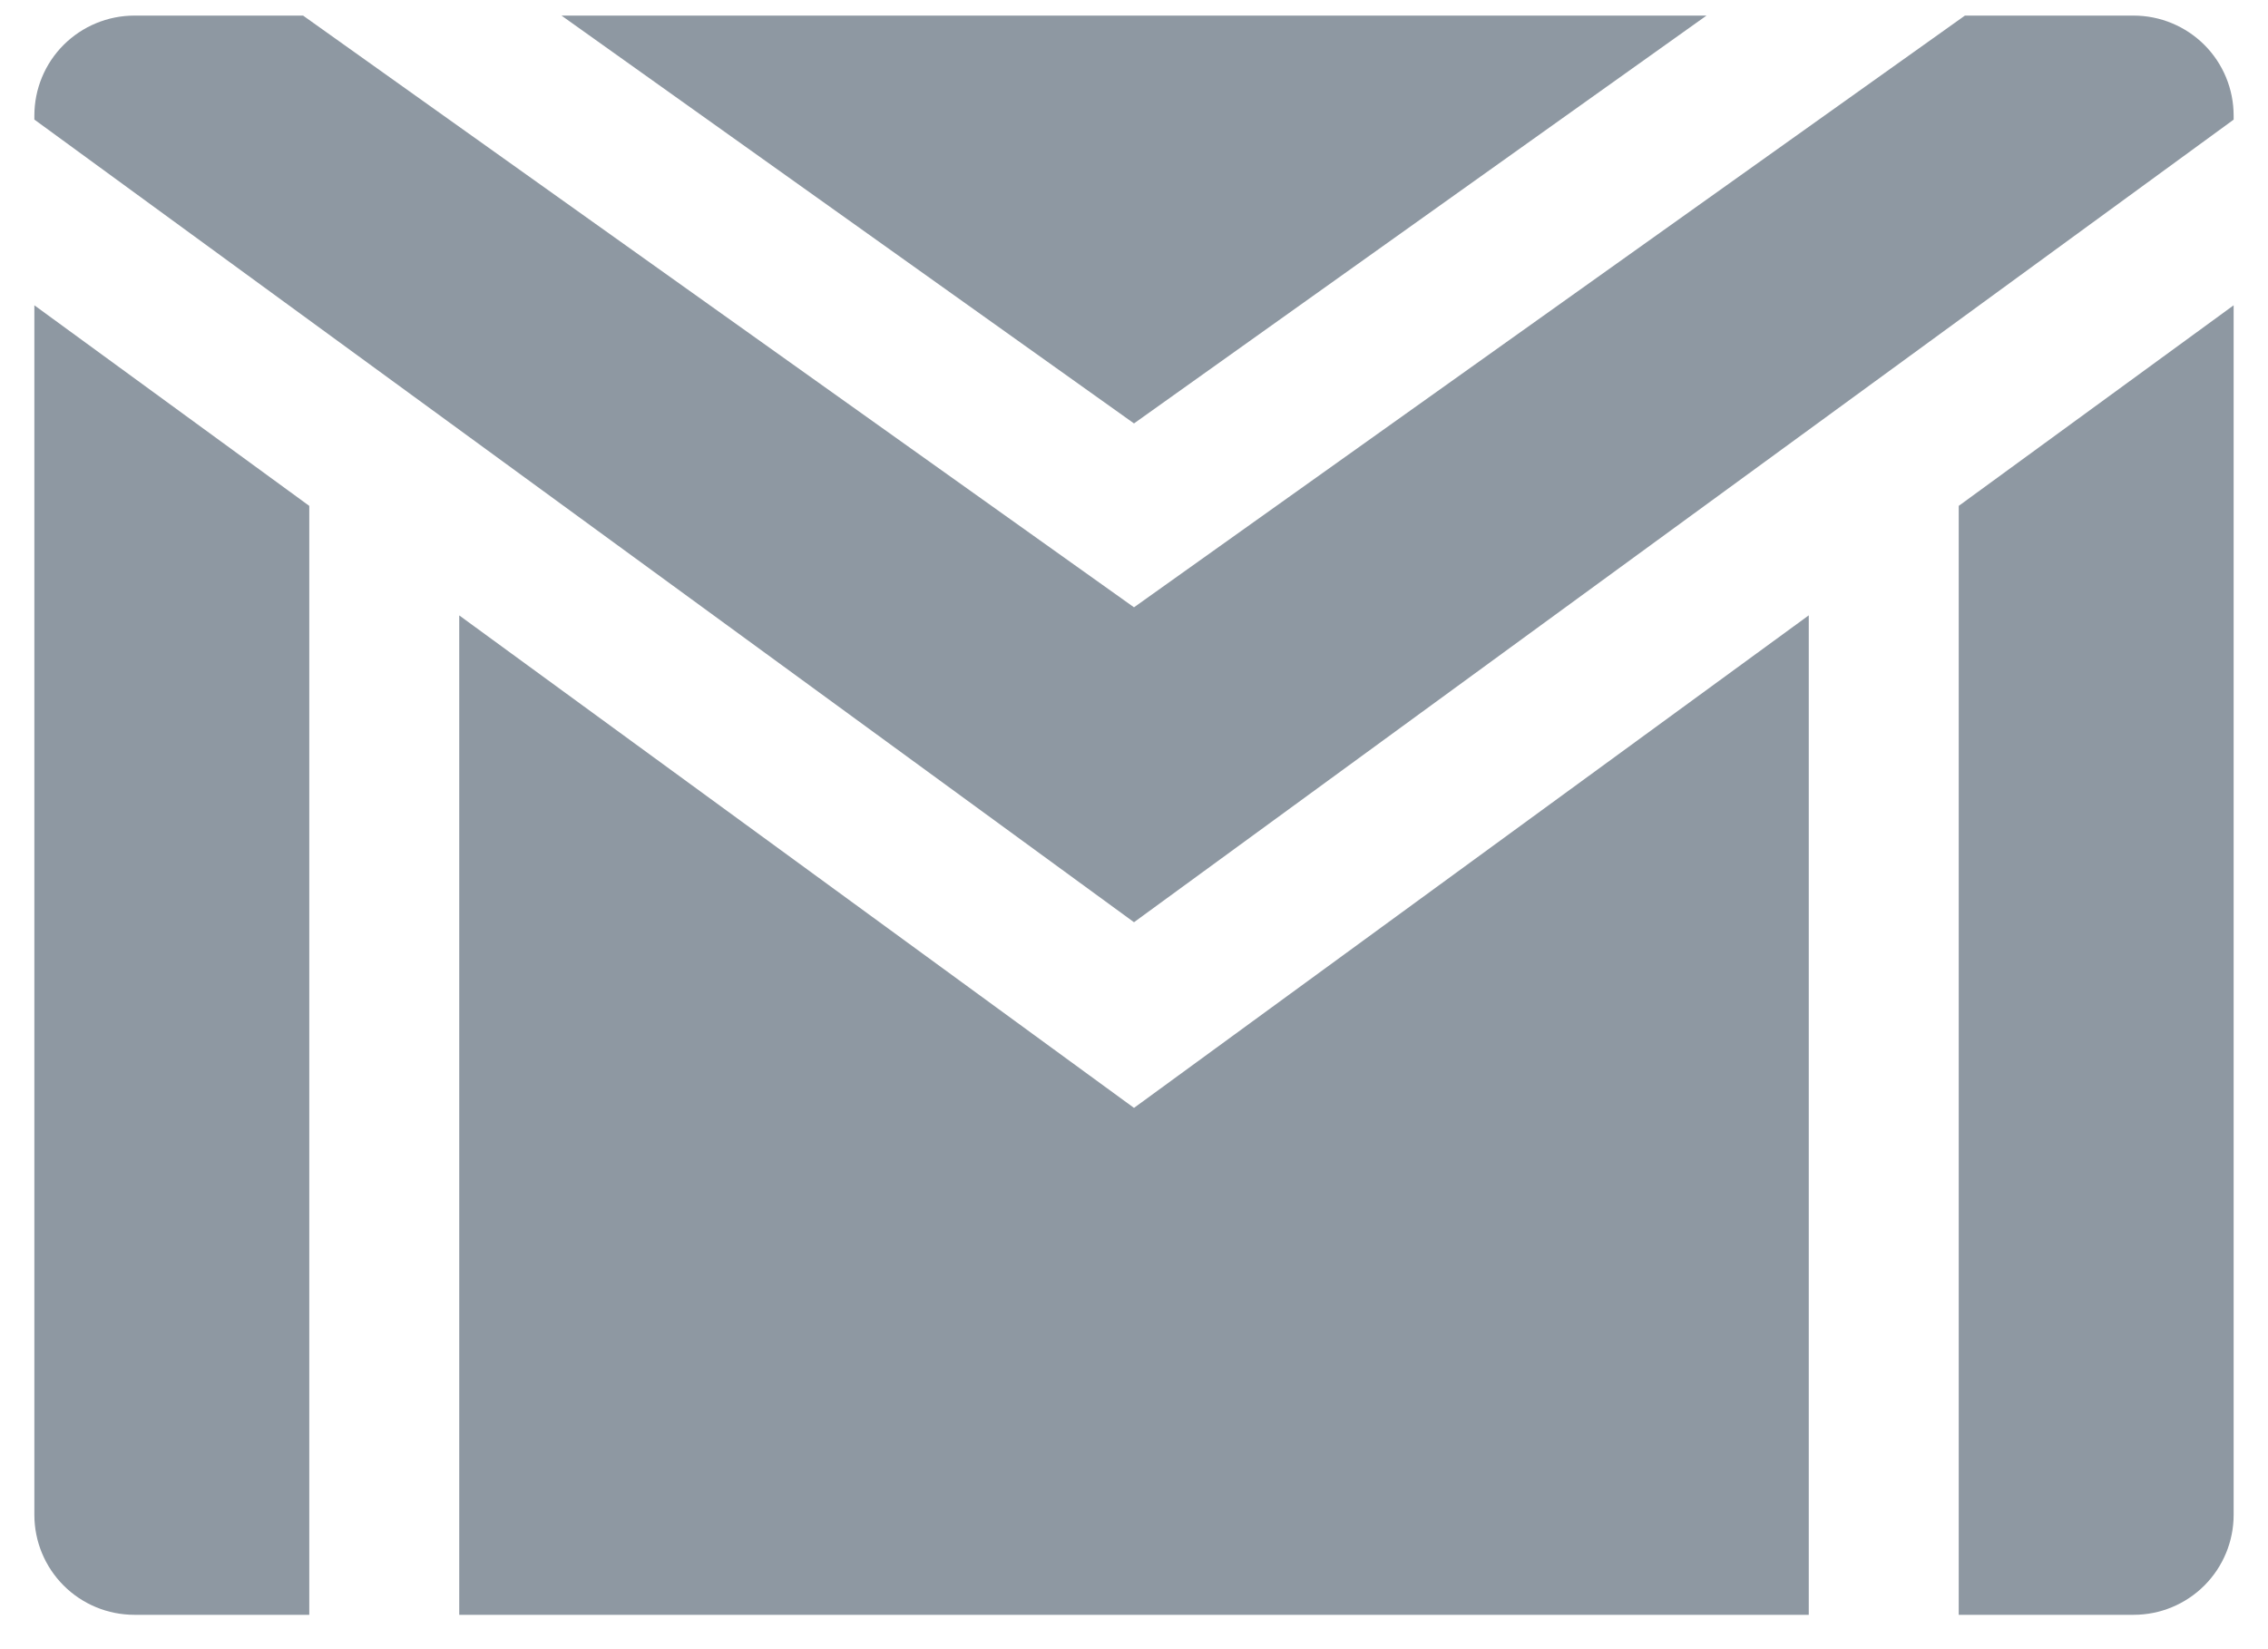 <svg width="33" height="24" viewBox="0 0 33 24" fill="none" xmlns="http://www.w3.org/2000/svg">
<path fill-rule="evenodd" clip-rule="evenodd" d="M4.41 0.227H1.955C1.569 0.227 1.199 0.381 0.926 0.653C0.653 0.926 0.5 1.296 0.5 1.682V1.74L16.5 13.421L32.5 1.741V1.682C32.5 1.296 32.347 0.926 32.074 0.653C31.801 0.381 31.431 0.227 31.046 0.227H28.59L16.5 8.838L4.41 0.227ZM24.83 0.227L16.5 6.162L8.17 0.227H24.83ZM32.5 4.443L28.5 7.362V23.5H31.046C31.431 23.5 31.801 23.347 32.074 23.074C32.347 22.801 32.5 22.431 32.5 22.046V4.443ZM26.318 23.5V8.955L16.5 16.123L6.682 8.956V23.5H26.318ZM4.5 23.5V7.362L0.5 4.443V22.046C0.5 22.431 0.653 22.801 0.926 23.074C1.199 23.347 1.569 23.5 1.955 23.5H4.5Z" fill="#8E98A2"/>
</svg>
